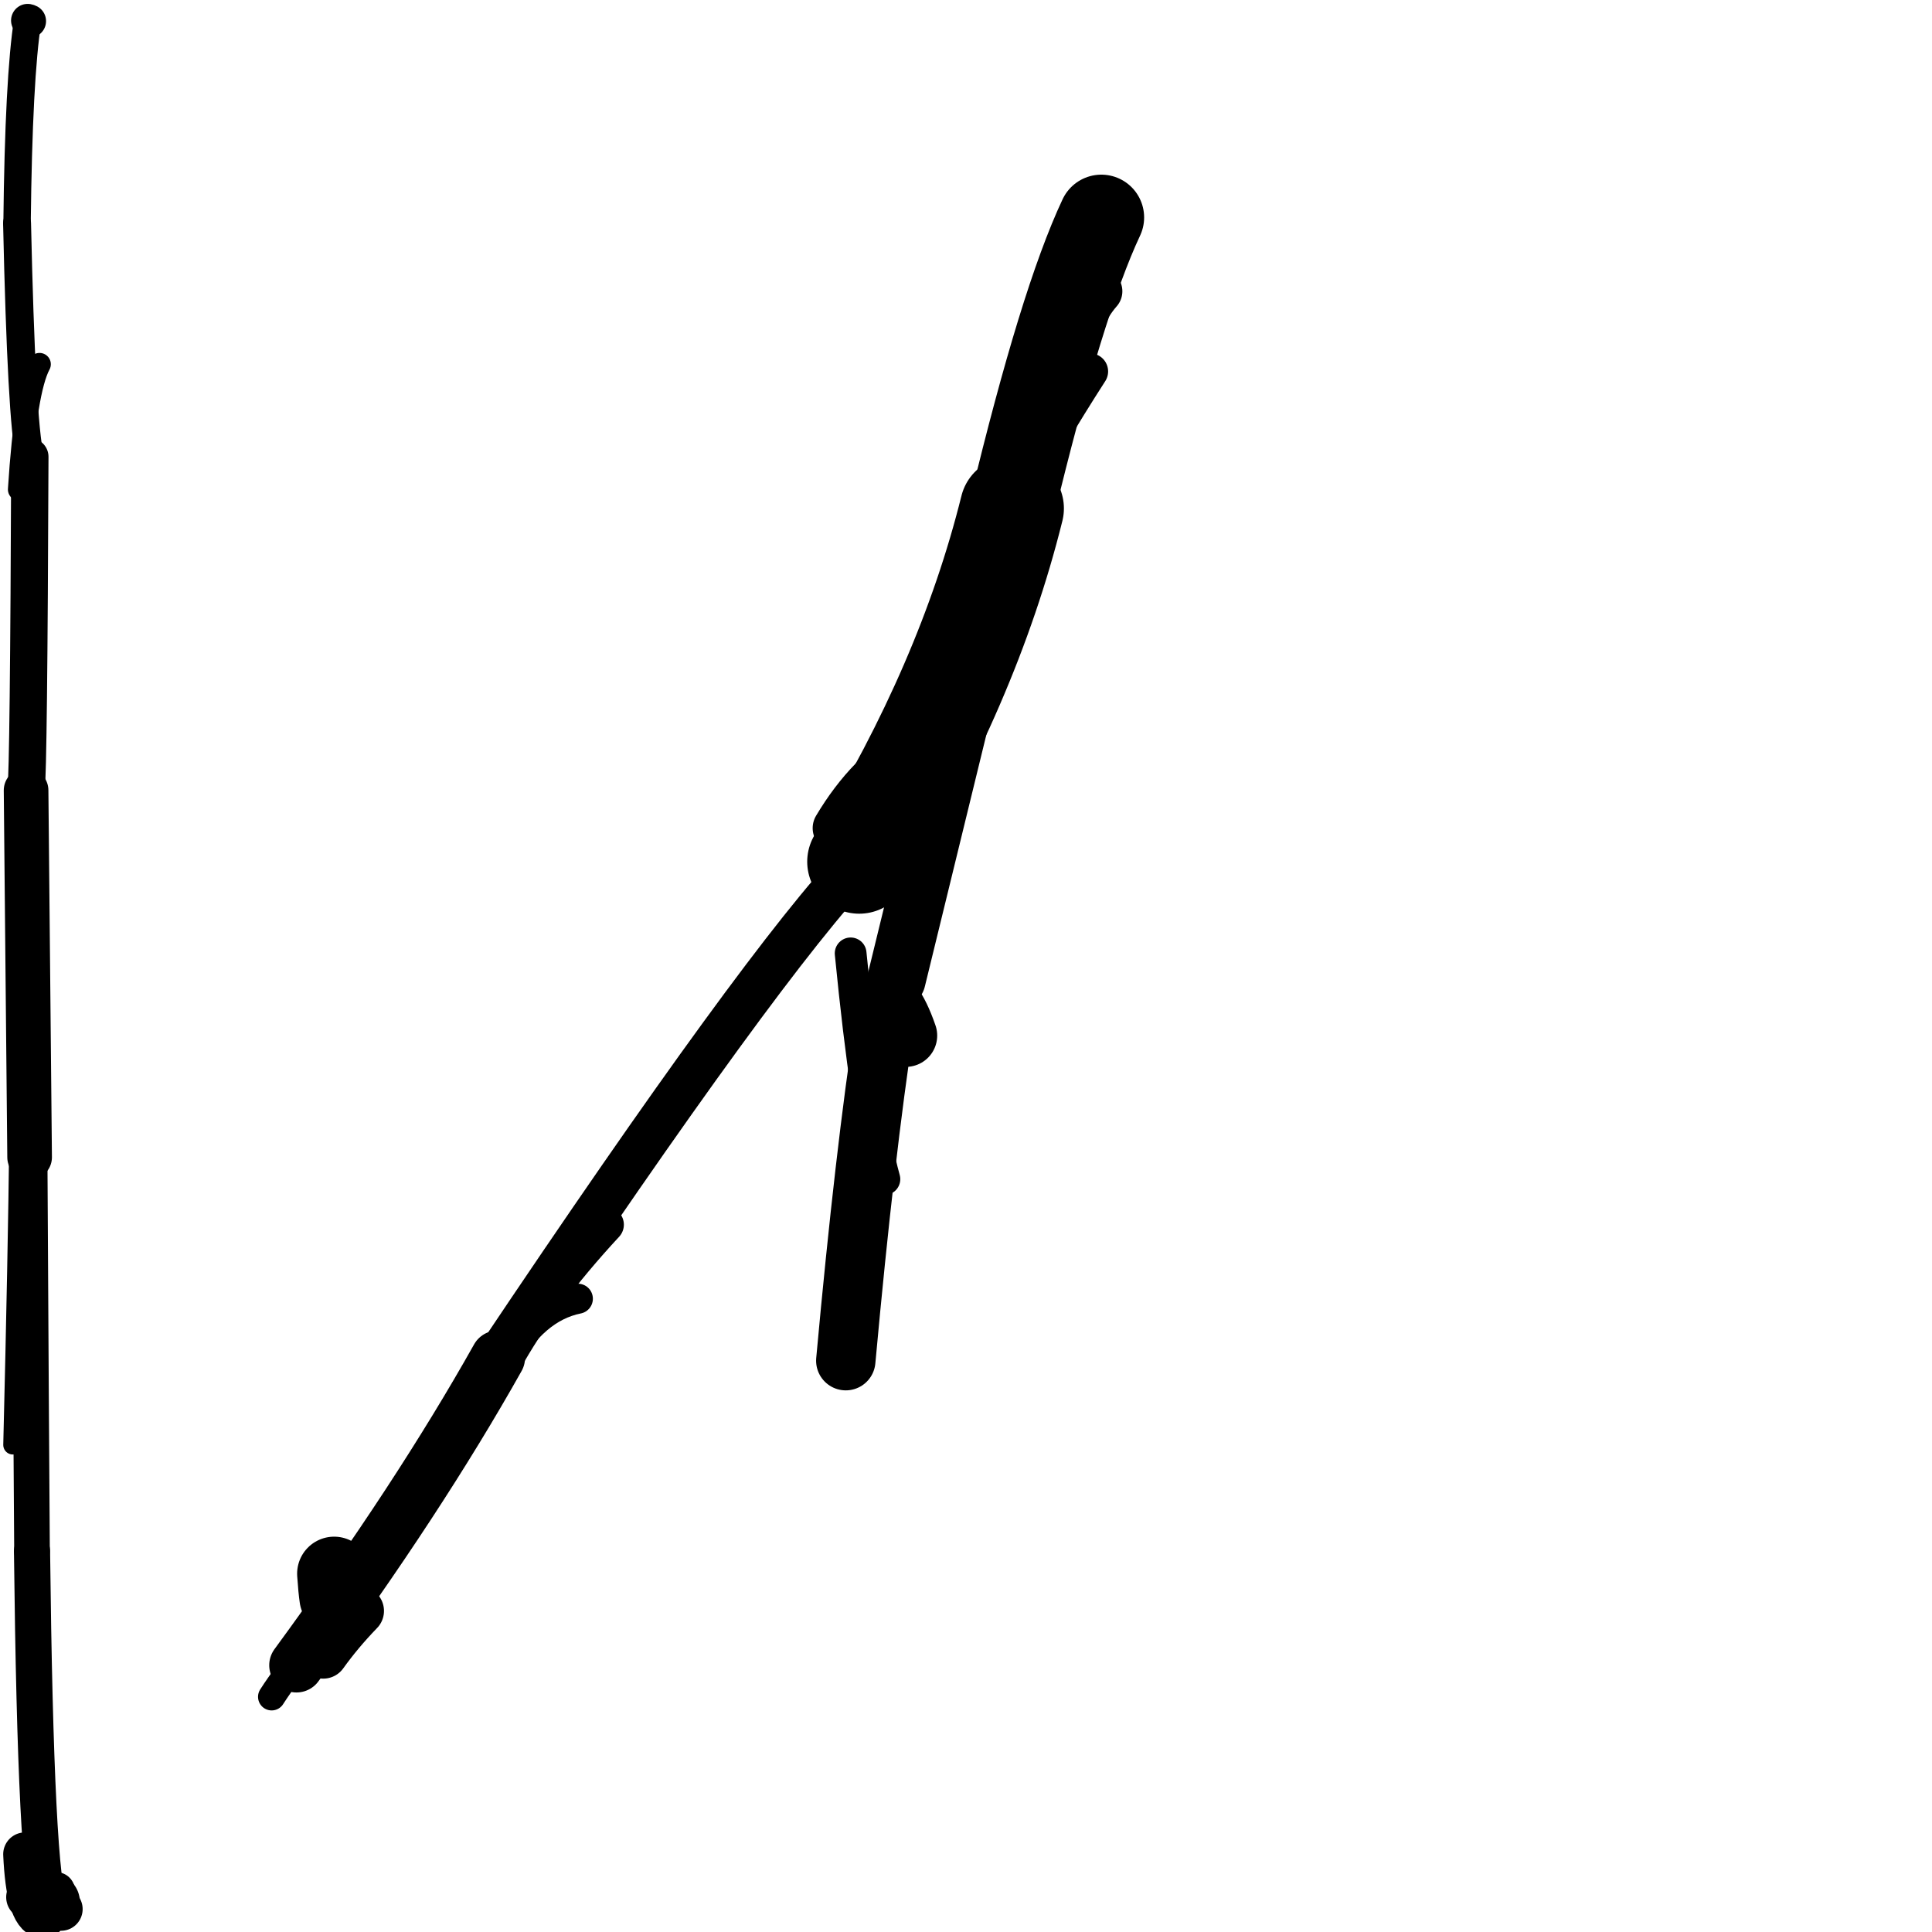 <?xml version="1.0" ?>
<svg height="140" width="140" xmlns="http://www.w3.org/2000/svg">
  <path d="M 77.982, 22.086 Q 78.839, 19.829, 79.807, 15.757 " fill="none" id="curve_1" stroke="#000000" stroke-linecap="round" stroke-linejoin="round" stroke-width="4.546"/>
  <path d="M 79.807, 15.757 Q 76.944, 21.851, 73.326, 36.842 " fill="none" id="curve_1" stroke="#000000" stroke-linecap="round" stroke-linejoin="round" stroke-width="6.202"/>
  <path d="M 73.326, 36.842 Q 70.159, 49.578, 62.262, 62.442 " fill="none" id="curve_1" stroke="#000000" stroke-linecap="round" stroke-linejoin="round" stroke-width="7.537"/>
  <path d="M 62.262, 62.442 Q 55.316, 69.67, 36.074, 98.385 " fill="none" id="curve_1" stroke="#000000" stroke-linecap="round" stroke-linejoin="round" stroke-width="3.211"/>
  <path d="M 36.074, 98.385 Q 30.373, 108.54, 21.482, 120.67 " fill="none" id="curve_1" stroke="#000000" stroke-linecap="round" stroke-linejoin="round" stroke-width="3.946"/>
  <path d="M 3.631, 138.23 Q 2.593, 136.289, 2.32, 112.398 " fill="none" id="curve_2" stroke="#000000" stroke-linecap="round" stroke-linejoin="round" stroke-width="2.619"/>
  <path d="M 2.32, 112.398 Q 2.26, 104.292, 2.146, 83.862 " fill="none" id="curve_2" stroke="#000000" stroke-linecap="round" stroke-linejoin="round" stroke-width="2.582"/>
  <path d="M 2.146, 83.862 Q 2.076, 75.981, 1.89, 57.271 " fill="none" id="curve_2" stroke="#000000" stroke-linecap="round" stroke-linejoin="round" stroke-width="3.234"/>
  <path d="M 1.89, 57.271 Q 2.081, 55.746, 2.163, 33.1 " fill="none" id="curve_2" stroke="#000000" stroke-linecap="round" stroke-linejoin="round" stroke-width="2.703"/>
  <path d="M 2.163, 33.1 Q 1.556, 30.496, 1.236, 16.17 " fill="none" id="curve_2" stroke="#000000" stroke-linecap="round" stroke-linejoin="round" stroke-width="2.024"/>
  <path d="M 1.236, 16.17 Q 1.352, 5.606, 2.005, 1.485 " fill="none" id="curve_2" stroke="#000000" stroke-linecap="round" stroke-linejoin="round" stroke-width="1.986"/>
  <path d="M 2.005, 1.485 Q 2.075, 1.498, 2.133, 1.529 " fill="none" id="curve_2" stroke="#000000" stroke-linecap="round" stroke-linejoin="round" stroke-width="2.407"/>
  <path d="M 2.864, 26.394 Q 1.852, 28.272, 1.393, 35.469 " fill="none" id="curve_4" stroke="#000000" stroke-linecap="round" stroke-linejoin="round" stroke-width="1.639"/>
  <path d="M 64.962, 70.983 Q 66.519, 64.643, 69.497, 52.416 " fill="none" id="curve_7" stroke="#000000" stroke-linecap="round" stroke-linejoin="round" stroke-width="4.234"/>
  <path d="M 64.116, 74.098 Q 62.669, 83.478, 61.289, 98.6 " fill="none" id="curve_8" stroke="#000000" stroke-linecap="round" stroke-linejoin="round" stroke-width="4.302"/>
  <path d="M 61.289, 98.6 Q 62.098, 87.003, 63.834, 71.998 " fill="none" id="curve_8" stroke="#000000" stroke-linecap="round" stroke-linejoin="round" stroke-width="3.016"/>
  <path d="M 69.387, 44.884 Q 72.722, 36.655, 78.991, 26.914 " fill="none" id="curve_9" stroke="#000000" stroke-linecap="round" stroke-linejoin="round" stroke-width="2.614"/>
  <path d="M 72.73, 37.426 Q 69.644, 41.784, 66.629, 50.898 " fill="none" id="curve_15" stroke="#000000" stroke-linecap="round" stroke-linejoin="round" stroke-width="3.12"/>
  <path d="M 24.379, 115.772 Q 24.29, 115.177, 24.213, 114.035 " fill="none" id="curve_17" stroke="#000000" stroke-linecap="round" stroke-linejoin="round" stroke-width="5.365"/>
  <path d="M 3.702, 137.831 Q 3.397, 137.768, 2.883, 137.688 " fill="none" id="curve_18" stroke="#000000" stroke-linecap="round" stroke-linejoin="round" stroke-width="4.176"/>
  <path d="M 1.364, 82.526 Q 1.274, 90.79, 0.931, 104.704 " fill="none" id="curve_20" stroke="#000000" stroke-linecap="round" stroke-linejoin="round" stroke-width="1.389"/>
  <path d="M 23.422, 119.855 Q 24.566, 118.259, 26.04, 116.734 " fill="none" id="curve_21" stroke="#000000" stroke-linecap="round" stroke-linejoin="round" stroke-width="3.57"/>
  <path d="M 2.067, 137.477 Q 2.394, 137.908, 3.053, 138.318 " fill="none" id="curve_22" stroke="#000000" stroke-linecap="round" stroke-linejoin="round" stroke-width="3.238"/>
  <path d="M 3.053, 138.318 Q 3.51, 137.896, 4.067, 137.031 " fill="none" id="curve_22" stroke="#000000" stroke-linecap="round" stroke-linejoin="round" stroke-width="2.744"/>
  <path d="M 41.873, 94.11 Q 38.678, 94.755, 36.516, 98.674 " fill="none" id="curve_25" stroke="#000000" stroke-linecap="round" stroke-linejoin="round" stroke-width="2.178"/>
  <path d="M 36.516, 98.674 Q 39.148, 93.896, 43.92, 88.744 " fill="none" id="curve_25" stroke="#000000" stroke-linecap="round" stroke-linejoin="round" stroke-width="2.576"/>
  <path d="M 64.529, 72.737 Q 65.118, 73.509, 65.646, 75.042 " fill="none" id="curve_26" stroke="#000000" stroke-linecap="round" stroke-linejoin="round" stroke-width="4.534"/>
  <path d="M 77.54, 26.022 Q 78.13, 22.865, 79.675, 21.106 " fill="none" id="curve_28" stroke="#000000" stroke-linecap="round" stroke-linejoin="round" stroke-width="3.311"/>
  <path d="M 66.327, 54.203 Q 63.028, 56.016, 60.647, 60.009 " fill="none" id="curve_29" stroke="#000000" stroke-linecap="round" stroke-linejoin="round" stroke-width="3.516"/>
  <path d="M 64.088, 85.445 Q 62.79, 80.773, 61.64, 69.084 " fill="none" id="curve_30" stroke="#000000" stroke-linecap="round" stroke-linejoin="round" stroke-width="2.299"/>
  <path d="M 3.141, 138.908 Q 2.016, 138.695, 1.815, 134.365 " fill="none" id="curve_44" stroke="#000000" stroke-linecap="round" stroke-linejoin="round" stroke-width="3.167"/>
  <path d="M 19.685, 122.957 Q 20.199, 122.151, 21.151, 120.871 " fill="none" id="curve_45" stroke="#000000" stroke-linecap="round" stroke-linejoin="round" stroke-width="1.974"/>
  <path d="M 4.419, 138.341 Q 3.816, 137.869, 3.04, 137.147 " fill="none" id="curve_47" stroke="#000000" stroke-linecap="round" stroke-linejoin="round" stroke-width="3.14"/>
</svg>
